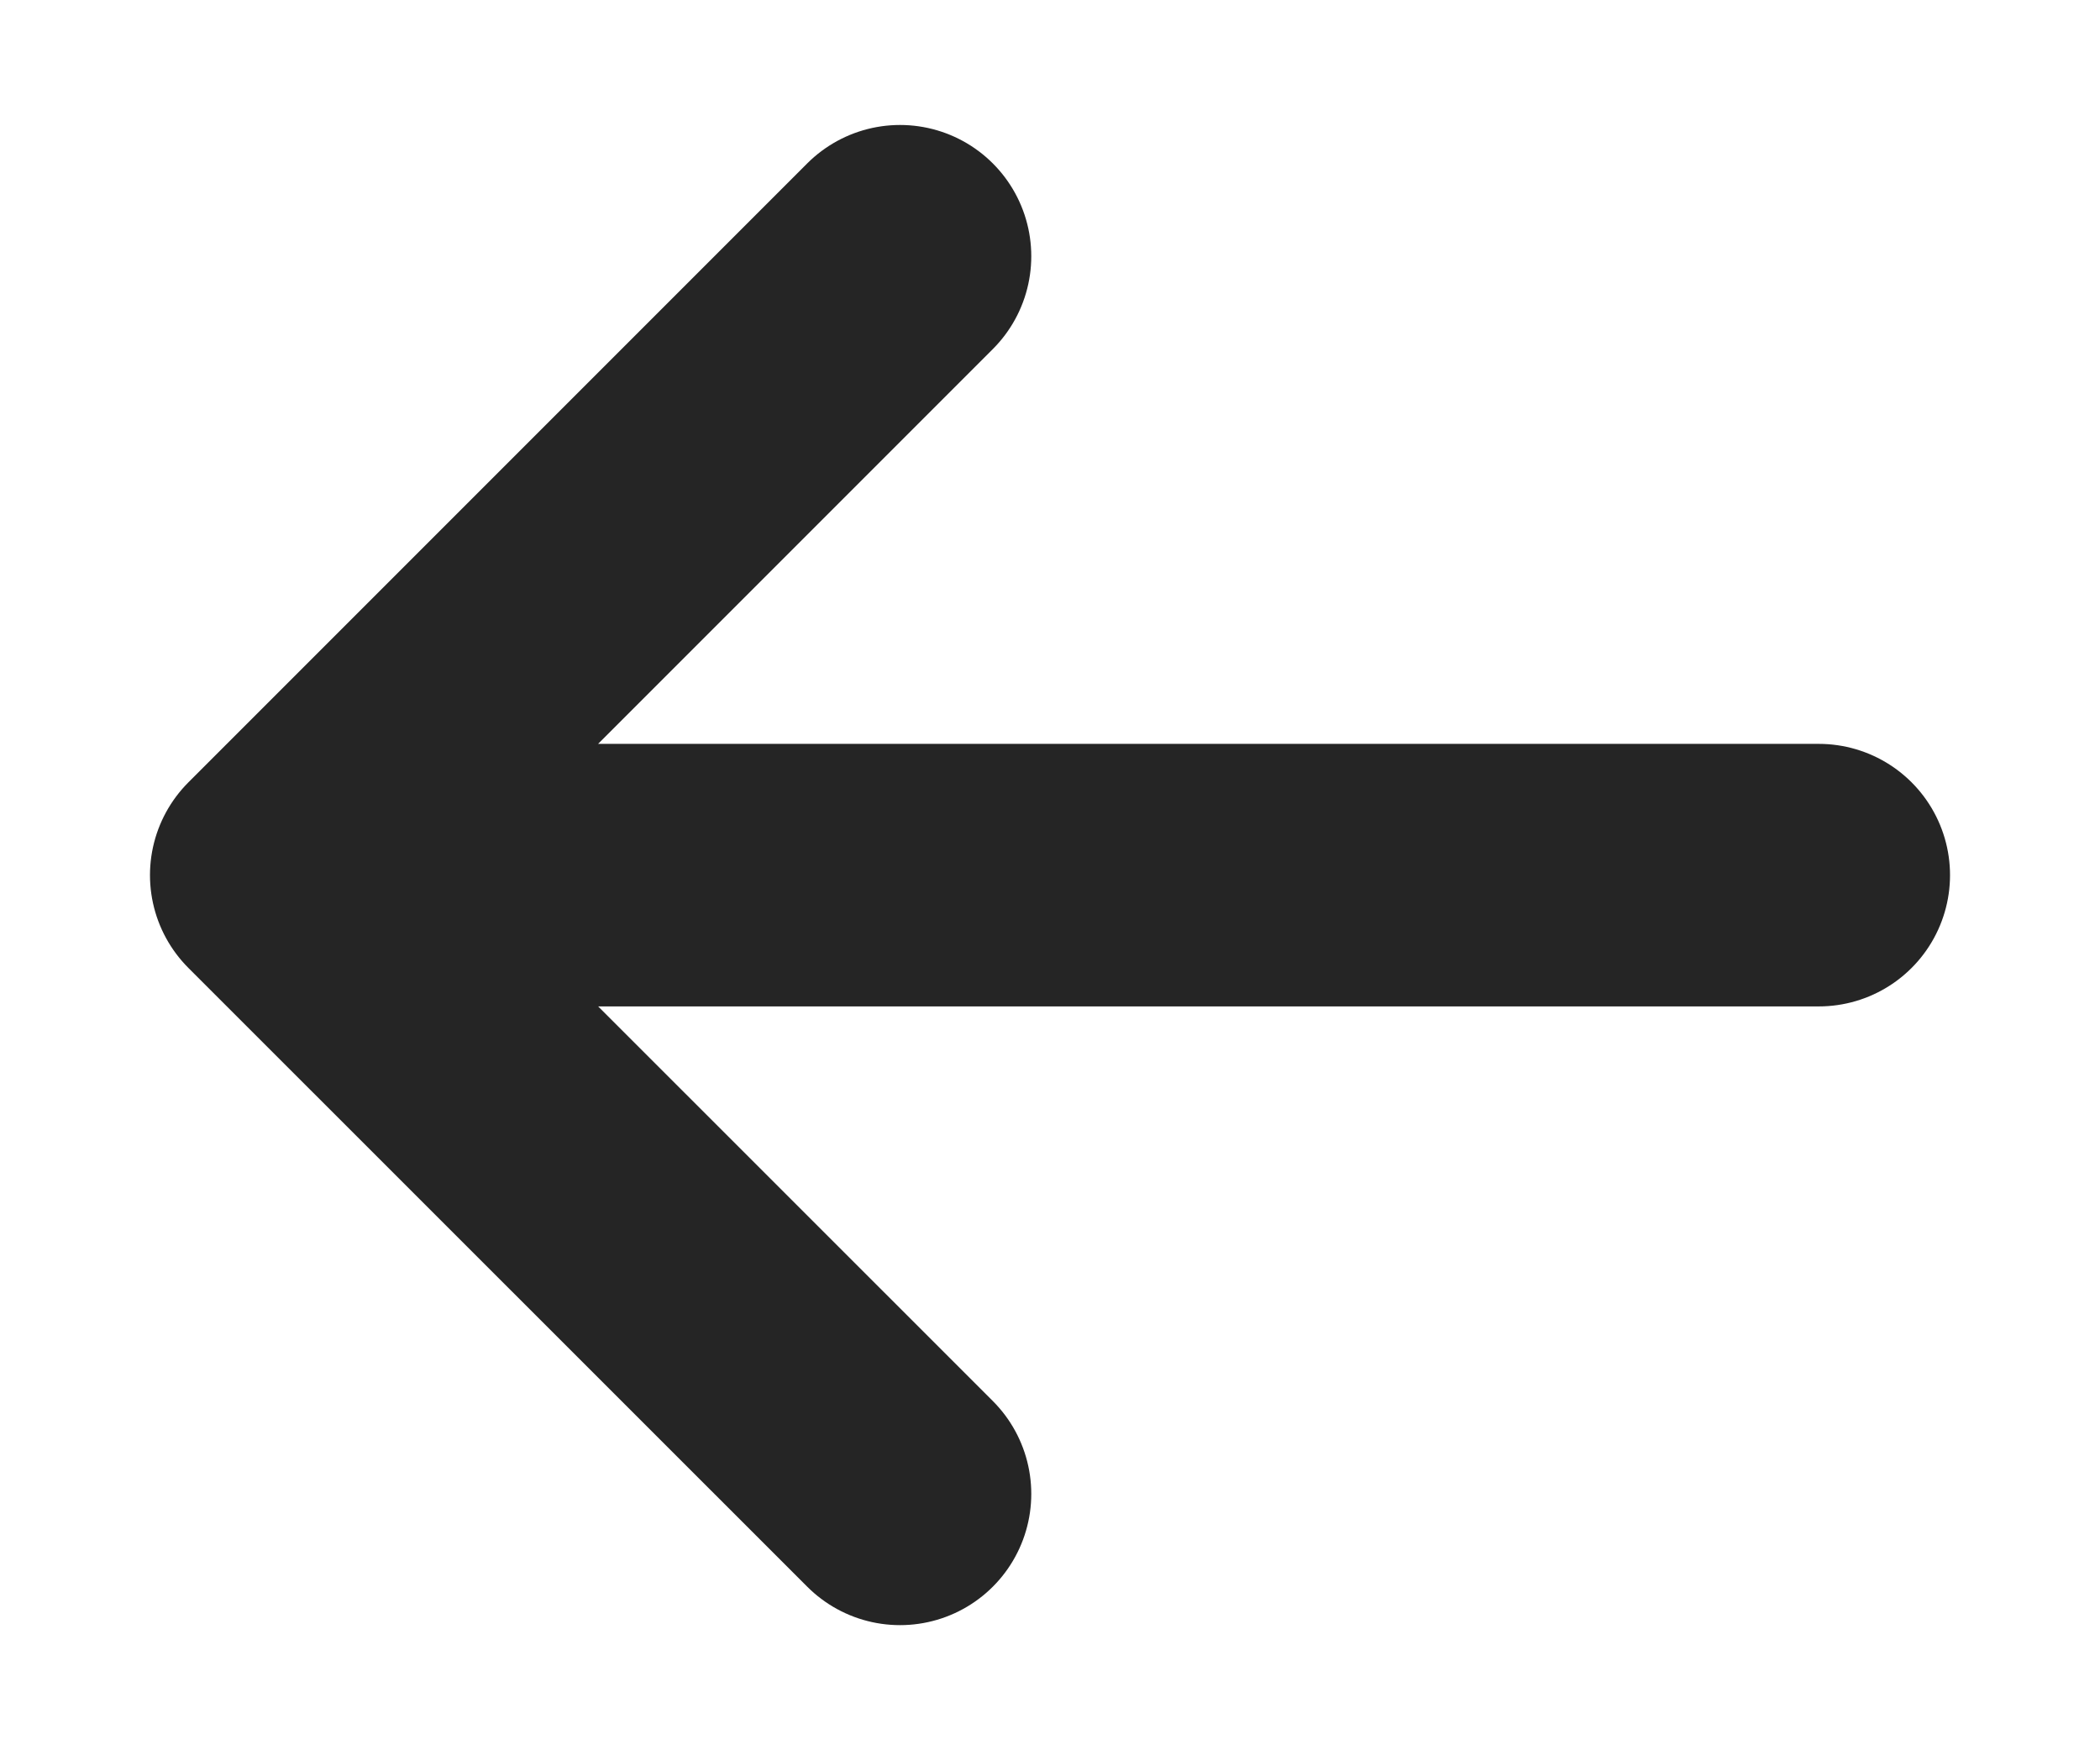 <svg width="12" height="10" viewBox="0 0 12 10" fill="none" xmlns="http://www.w3.org/2000/svg">
<path d="M10.393 5H1.607M1.607 5L5.143 1.464M1.607 5L5.143 8.535" stroke="#252525" stroke-width="1.5" stroke-linecap="round" stroke-linejoin="round"/>
</svg>
